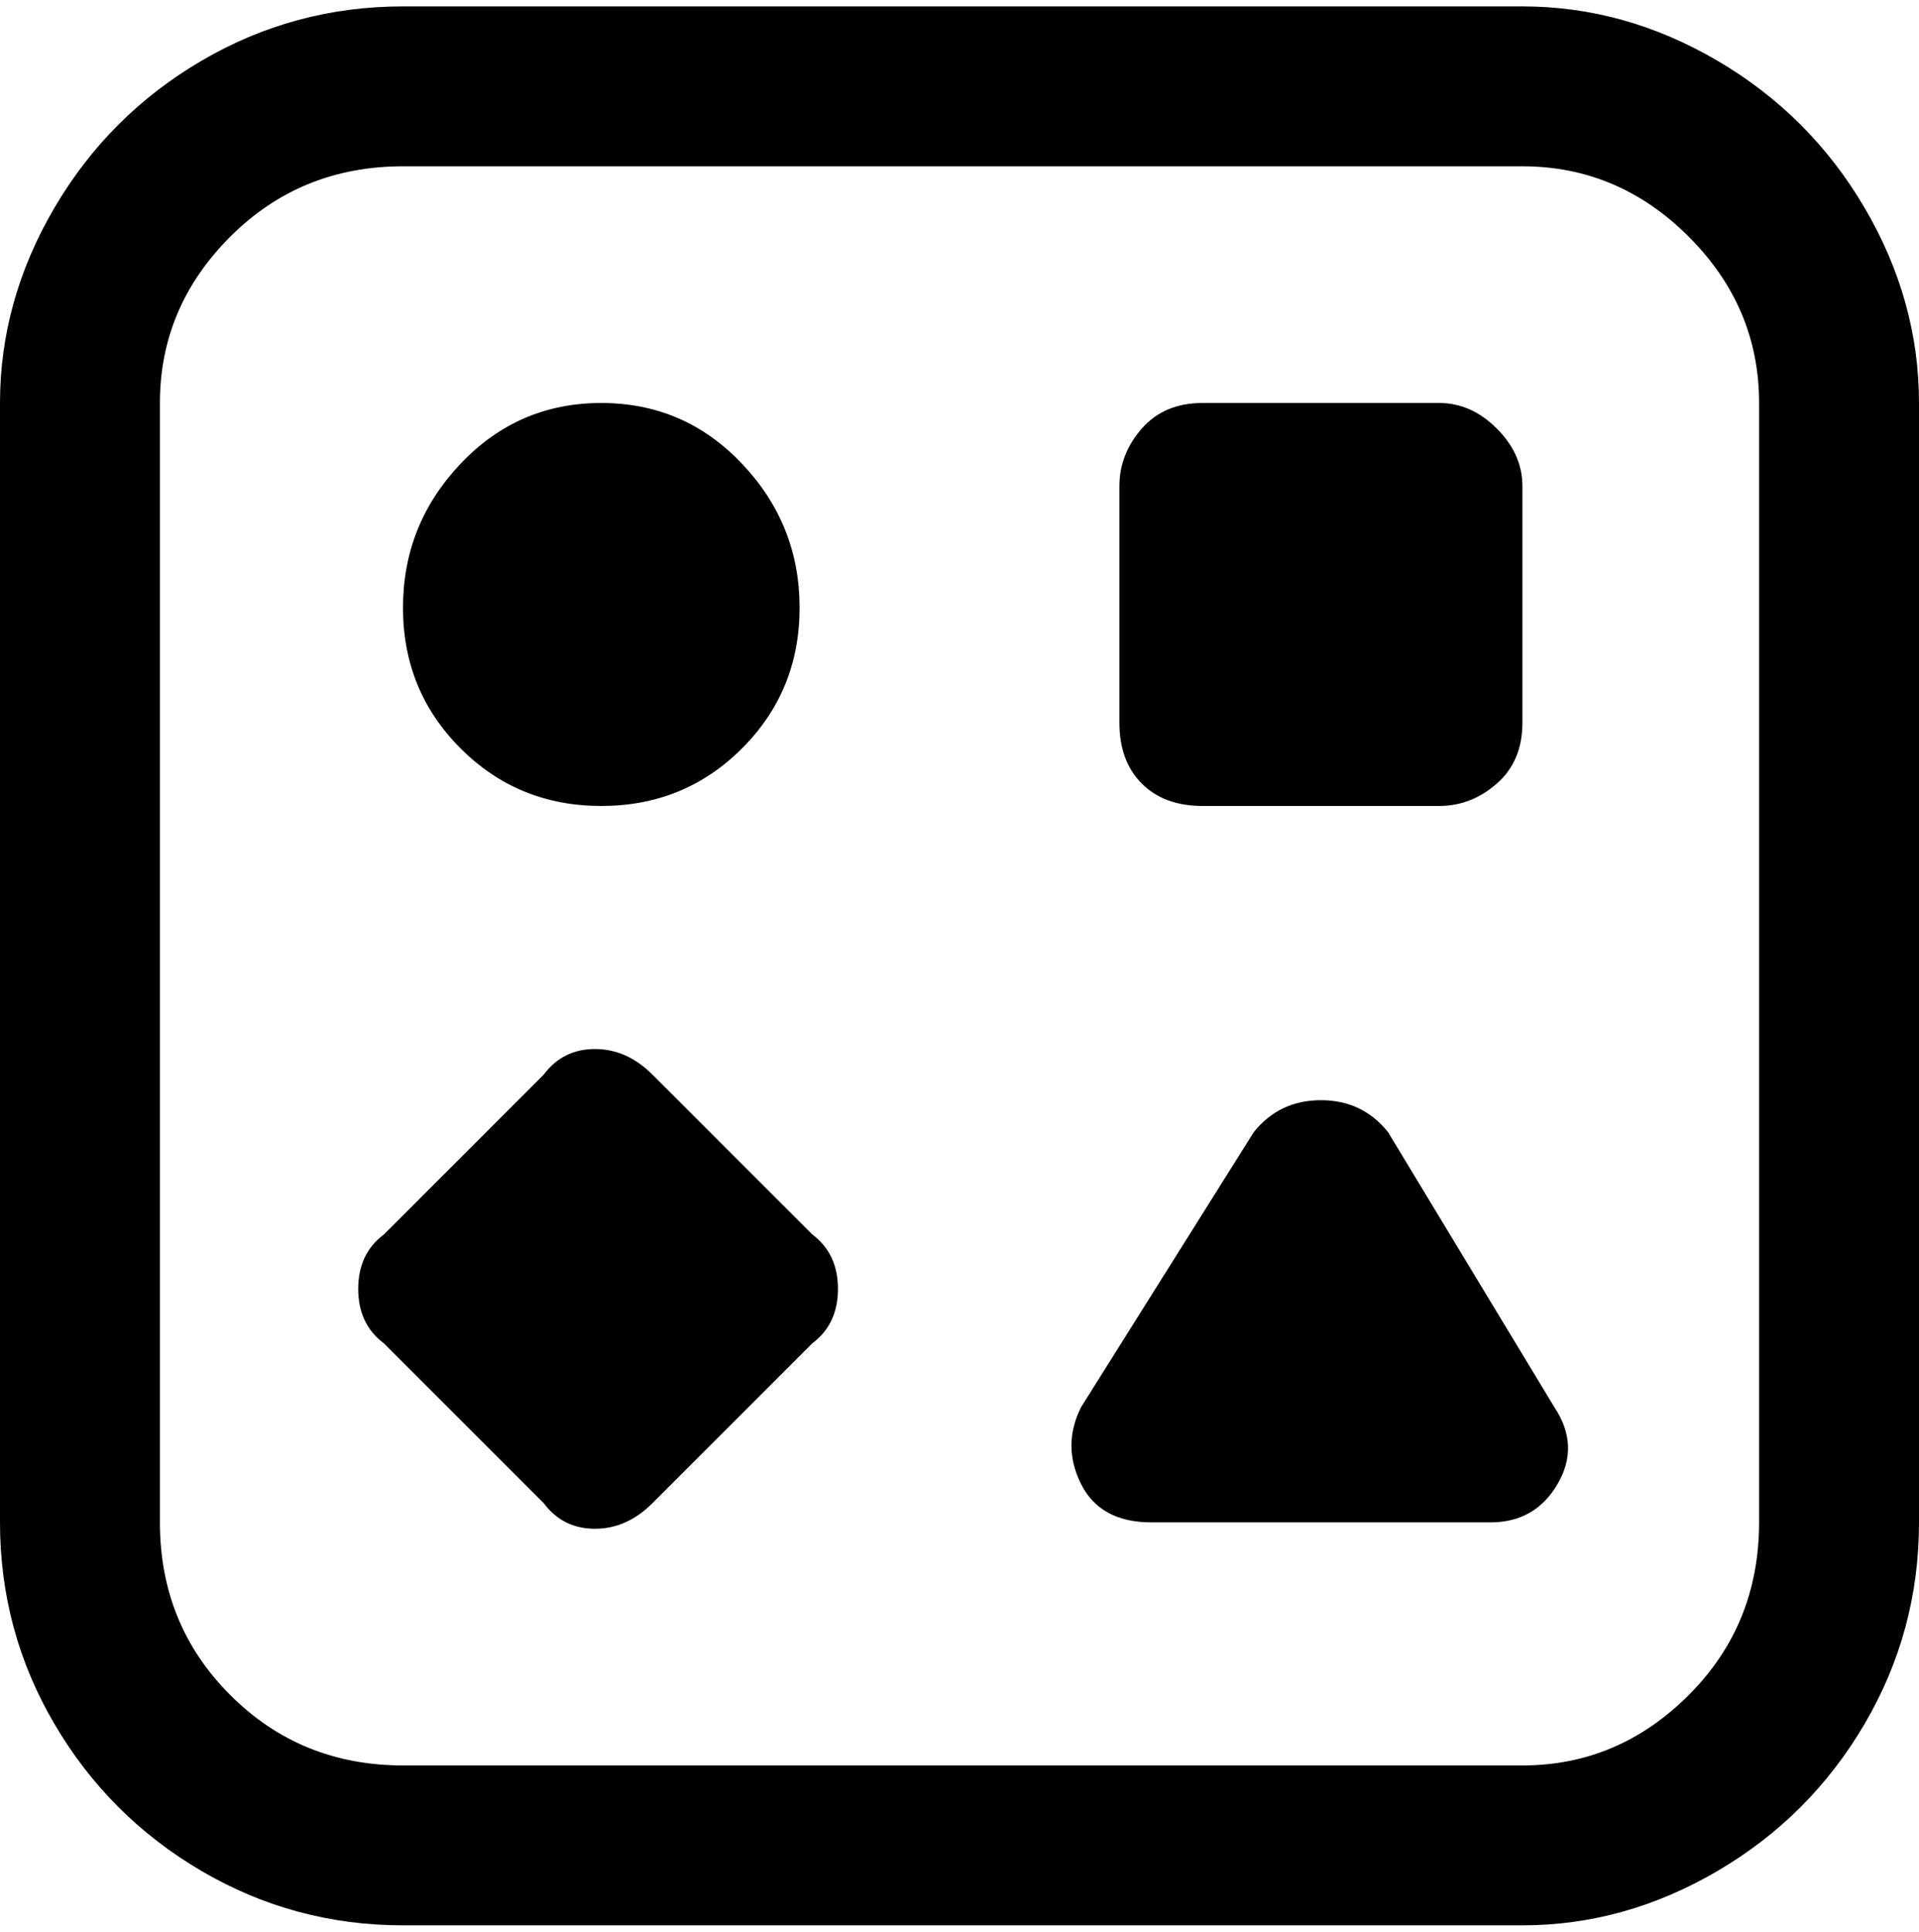 <svg viewBox="0 0 300 302.001" xmlns="http://www.w3.org/2000/svg"><path d="M238 1H63Q46 1 31.5 9.5t-23 23Q0 47 0 63v175q0 17 8.5 31.5t23 23Q46 301 63 301h175q16 0 30.5-8.5t23-23Q300 255 300 238V63q0-16-8.5-30.5t-23-23Q254 1 238 1zm37 237q0 16-11 27t-26 11H63q-16 0-27-11t-11-27V63q0-15 11-26t27-11h175q15 0 26 11t11 26v175zM63 95q0-13 9-22.5T94 63q13 0 22 9.5t9 22.5q0 13-9 22t-22 9q-13 0-22-9t-9-22zm112 18V76q0-5 3.5-9t9.5-4h37q5 0 9 4t4 9v37q0 6-4 9.5t-9 3.5h-37q-6 0-9.5-3.5T175 113zm-48 80q4 3 4 8.5t-4 8.5l-25 25q-4 4-9 4t-8-4l-25-25q-4-3-4-8.5t4-8.5l25-25q3-4 8-4t9 4l25 25zm116 27q4 6 .5 12t-10.5 6h-53q-8 0-11-6t0-12l27-43q4-5 10.5-5t10.5 5l26 43z"/></svg>